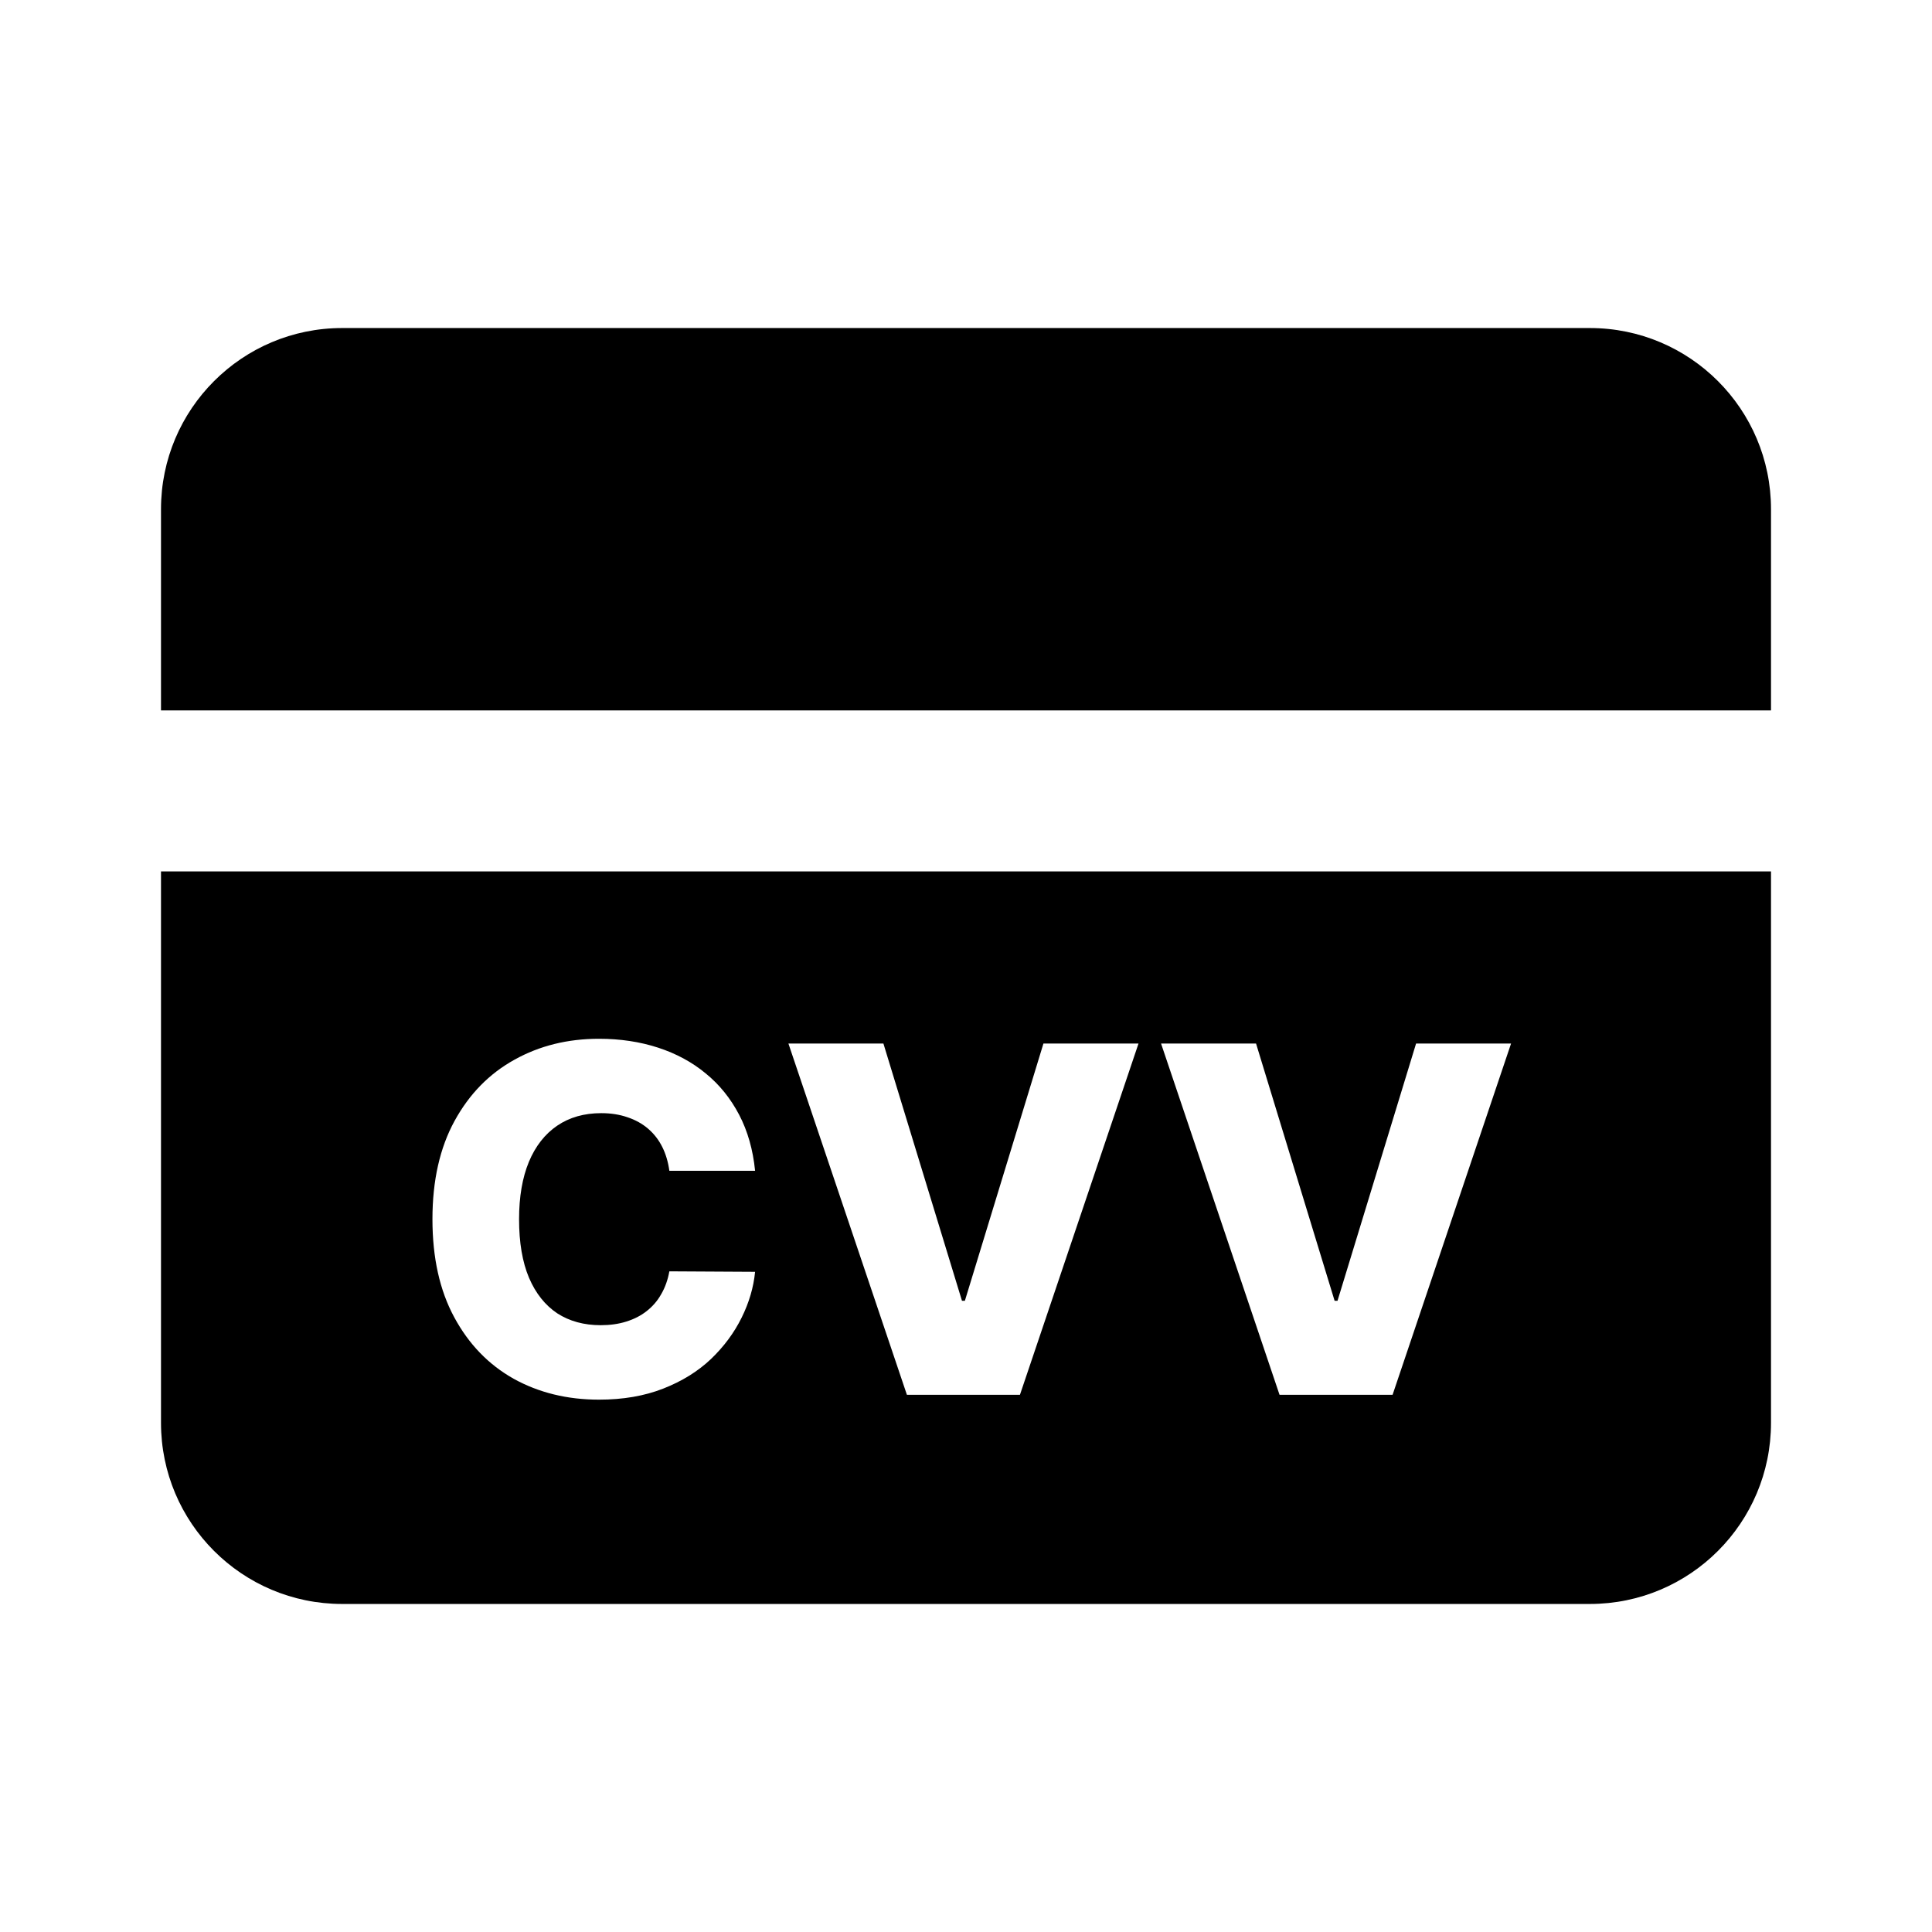 <svg width="24" height="24" viewBox="0 0 24 24" fill="none" xmlns="http://www.w3.org/2000/svg">
<path d="M2 6.325C2 5.083 3.007 4.075 4.25 4.075H19.75C20.993 4.075 22 5.083 22 6.325V8.825H2V6.325Z" fill="black"/>
<path d="M2 10.825H22V17.675C22 18.918 20.993 19.925 19.75 19.925H4.25C3.007 19.925 2 18.918 2 17.675V10.825ZM9.38 14.544C9.354 14.283 9.288 14.051 9.182 13.848C9.075 13.644 8.937 13.473 8.766 13.334C8.596 13.193 8.398 13.087 8.174 13.014C7.949 12.941 7.705 12.904 7.441 12.904C7.053 12.904 6.703 12.99 6.391 13.164C6.078 13.337 5.83 13.59 5.647 13.924C5.464 14.258 5.372 14.665 5.372 15.145C5.372 15.624 5.462 16.03 5.643 16.364C5.823 16.698 6.069 16.952 6.38 17.127C6.692 17.3 7.046 17.387 7.441 17.387C7.741 17.387 8.006 17.341 8.238 17.25C8.471 17.159 8.668 17.037 8.83 16.884C8.992 16.729 9.119 16.558 9.212 16.37C9.305 16.183 9.361 15.992 9.38 15.799L8.315 15.793C8.296 15.898 8.263 15.992 8.214 16.076C8.168 16.159 8.107 16.229 8.033 16.287C7.961 16.344 7.876 16.387 7.78 16.417C7.685 16.447 7.579 16.462 7.462 16.462C7.255 16.462 7.075 16.413 6.923 16.315C6.773 16.215 6.655 16.068 6.572 15.874C6.489 15.678 6.448 15.435 6.448 15.145C6.448 14.867 6.489 14.629 6.57 14.433C6.652 14.237 6.769 14.088 6.921 13.984C7.074 13.88 7.257 13.828 7.469 13.828C7.588 13.828 7.697 13.845 7.795 13.879C7.894 13.912 7.98 13.96 8.052 14.022C8.125 14.085 8.183 14.16 8.227 14.248C8.271 14.336 8.3 14.435 8.315 14.544H9.38ZM10.974 12.963H9.794L11.266 17.327H12.67L14.143 12.963H12.962L11.986 16.159H11.95L10.974 12.963ZM16.579 16.159L15.603 12.963H14.423L15.895 17.327H17.299L18.771 12.963H17.591L16.615 16.159H16.579Z" fill="black"/>
</svg>
